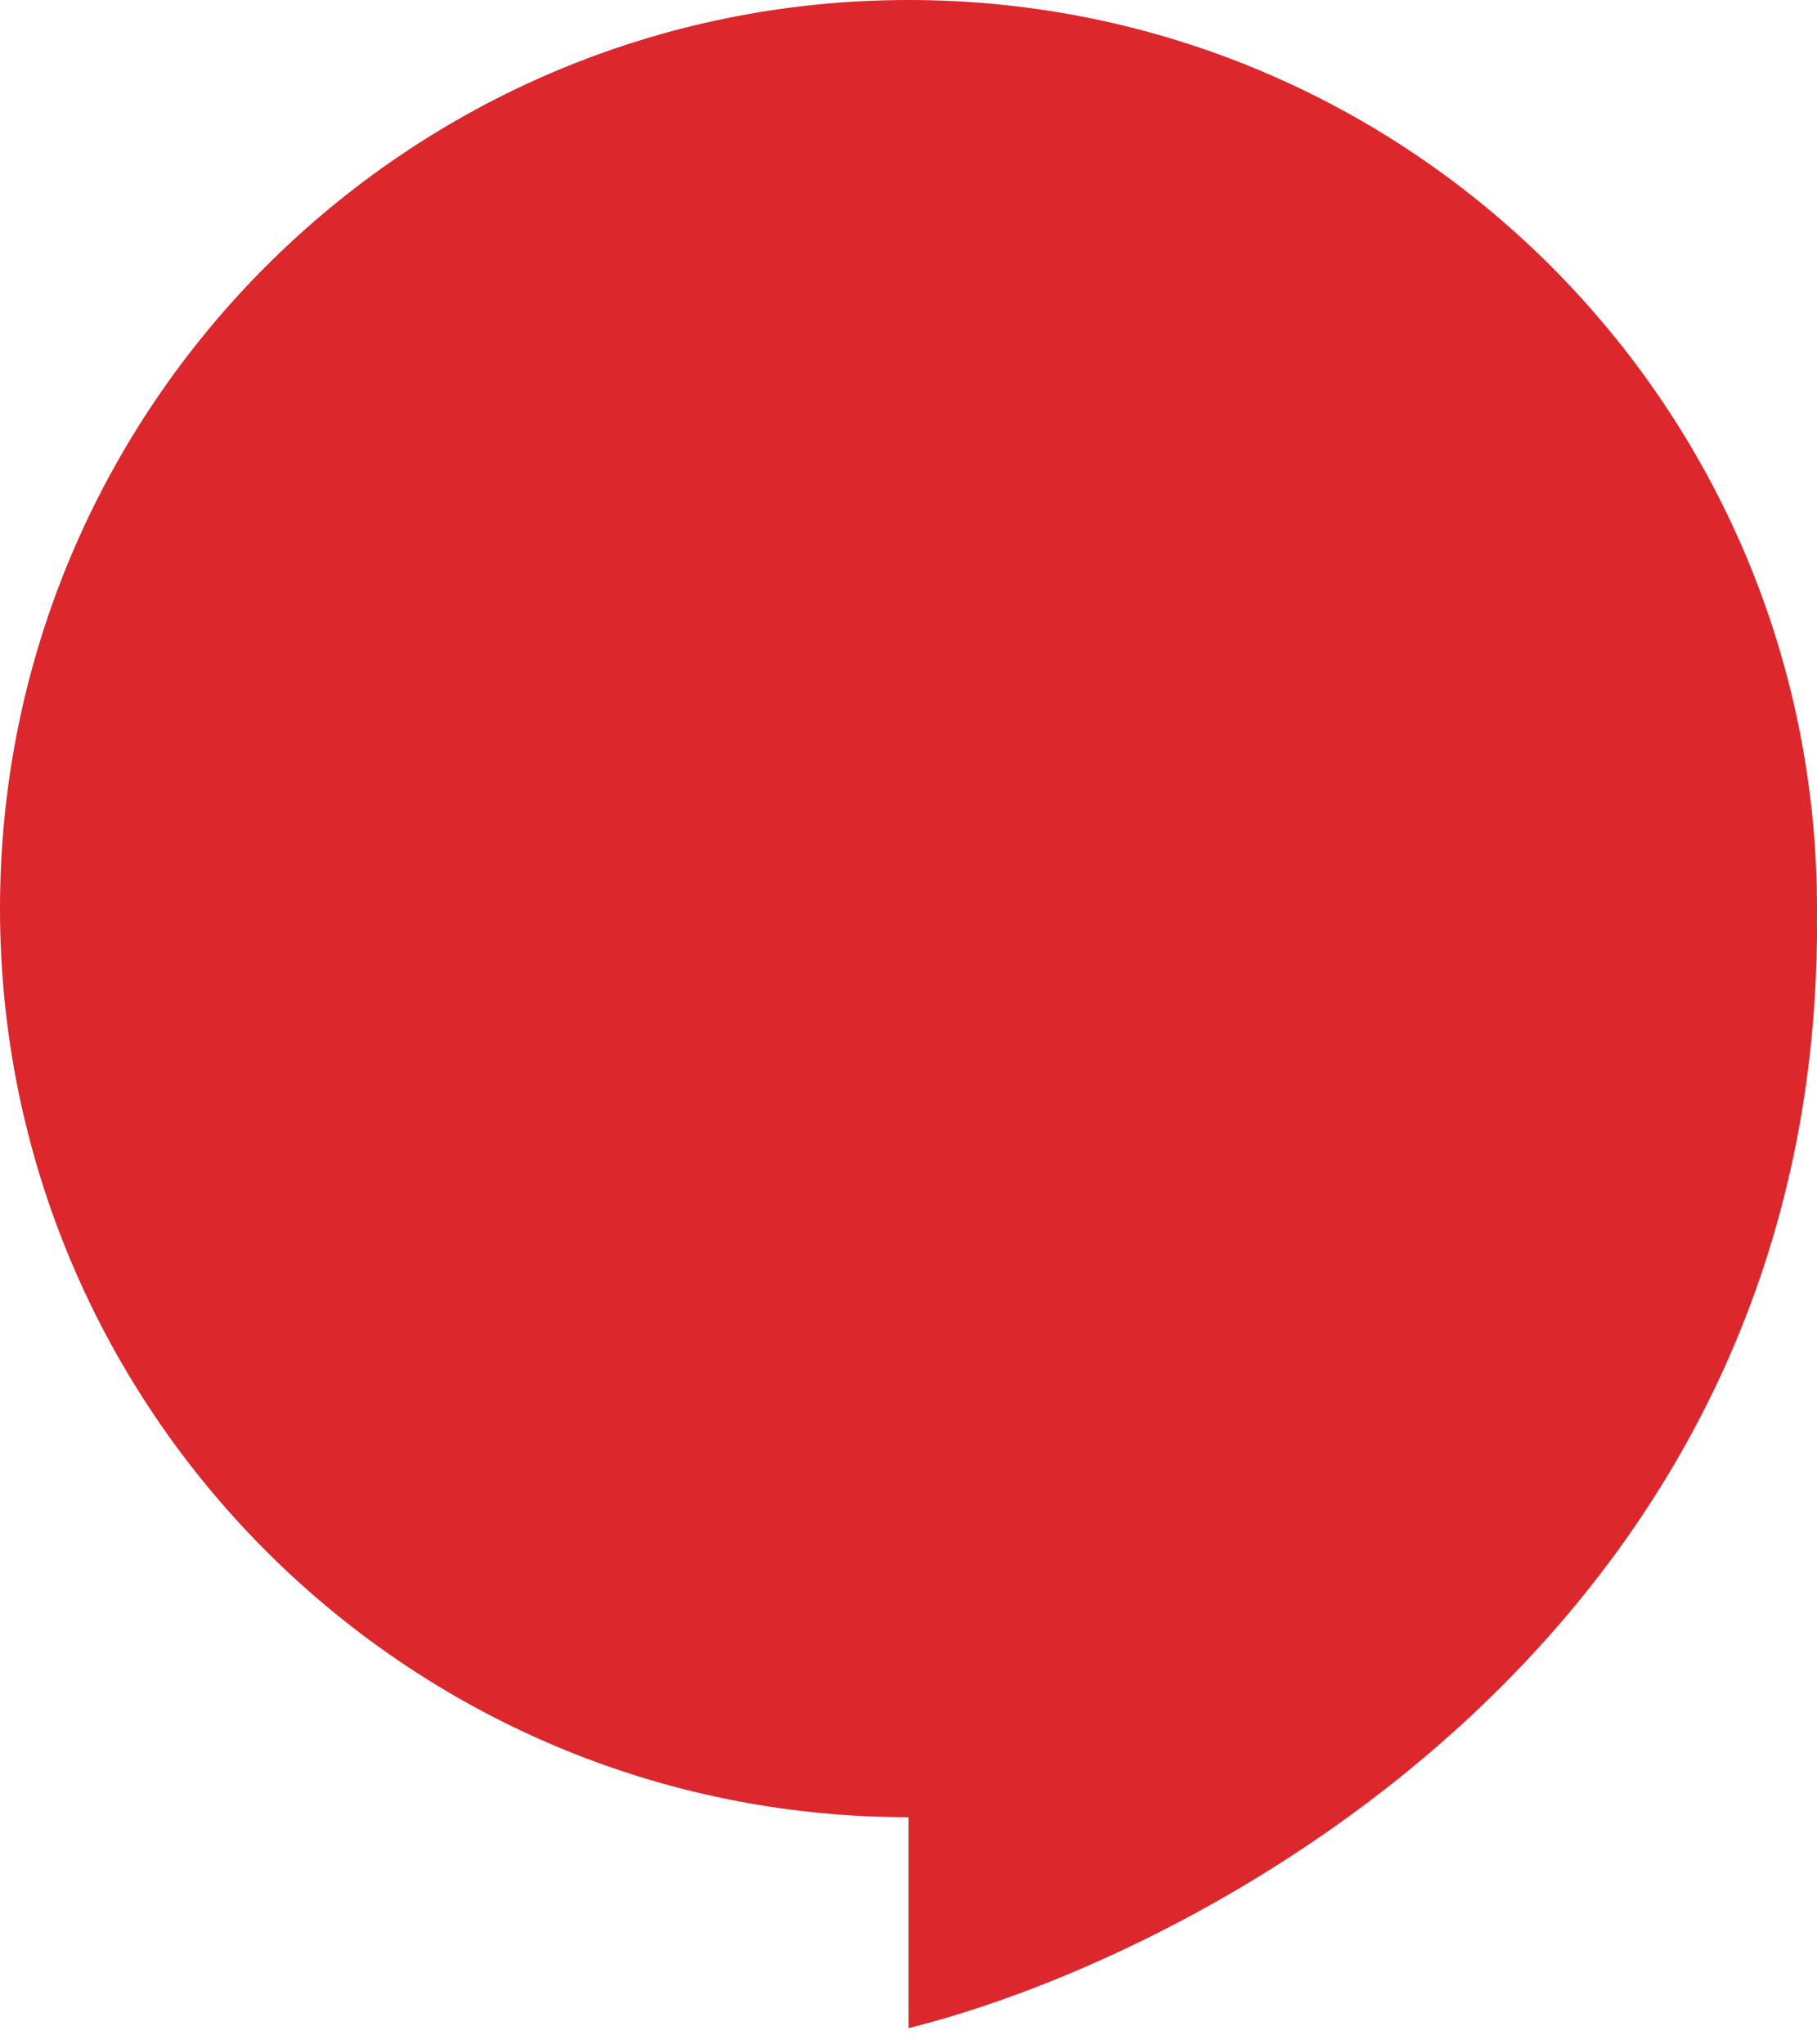 <svg width="56" height="63" viewBox="0 0 56 63" fill="none" xmlns="http://www.w3.org/2000/svg">
<path d="M56 28C56 43.464 43.464 56 28 56C12.536 56 0 43.464 0 28C0 12.536 12.536 0 28 0C43.464 0 56 12.536 56 28Z" fill="#DC272D"/>
<path d="M28 62.5V1.5L56 28.5C56 50.1 37.333 60.167 28 62.5Z" fill="#DC272D"/>
</svg>
